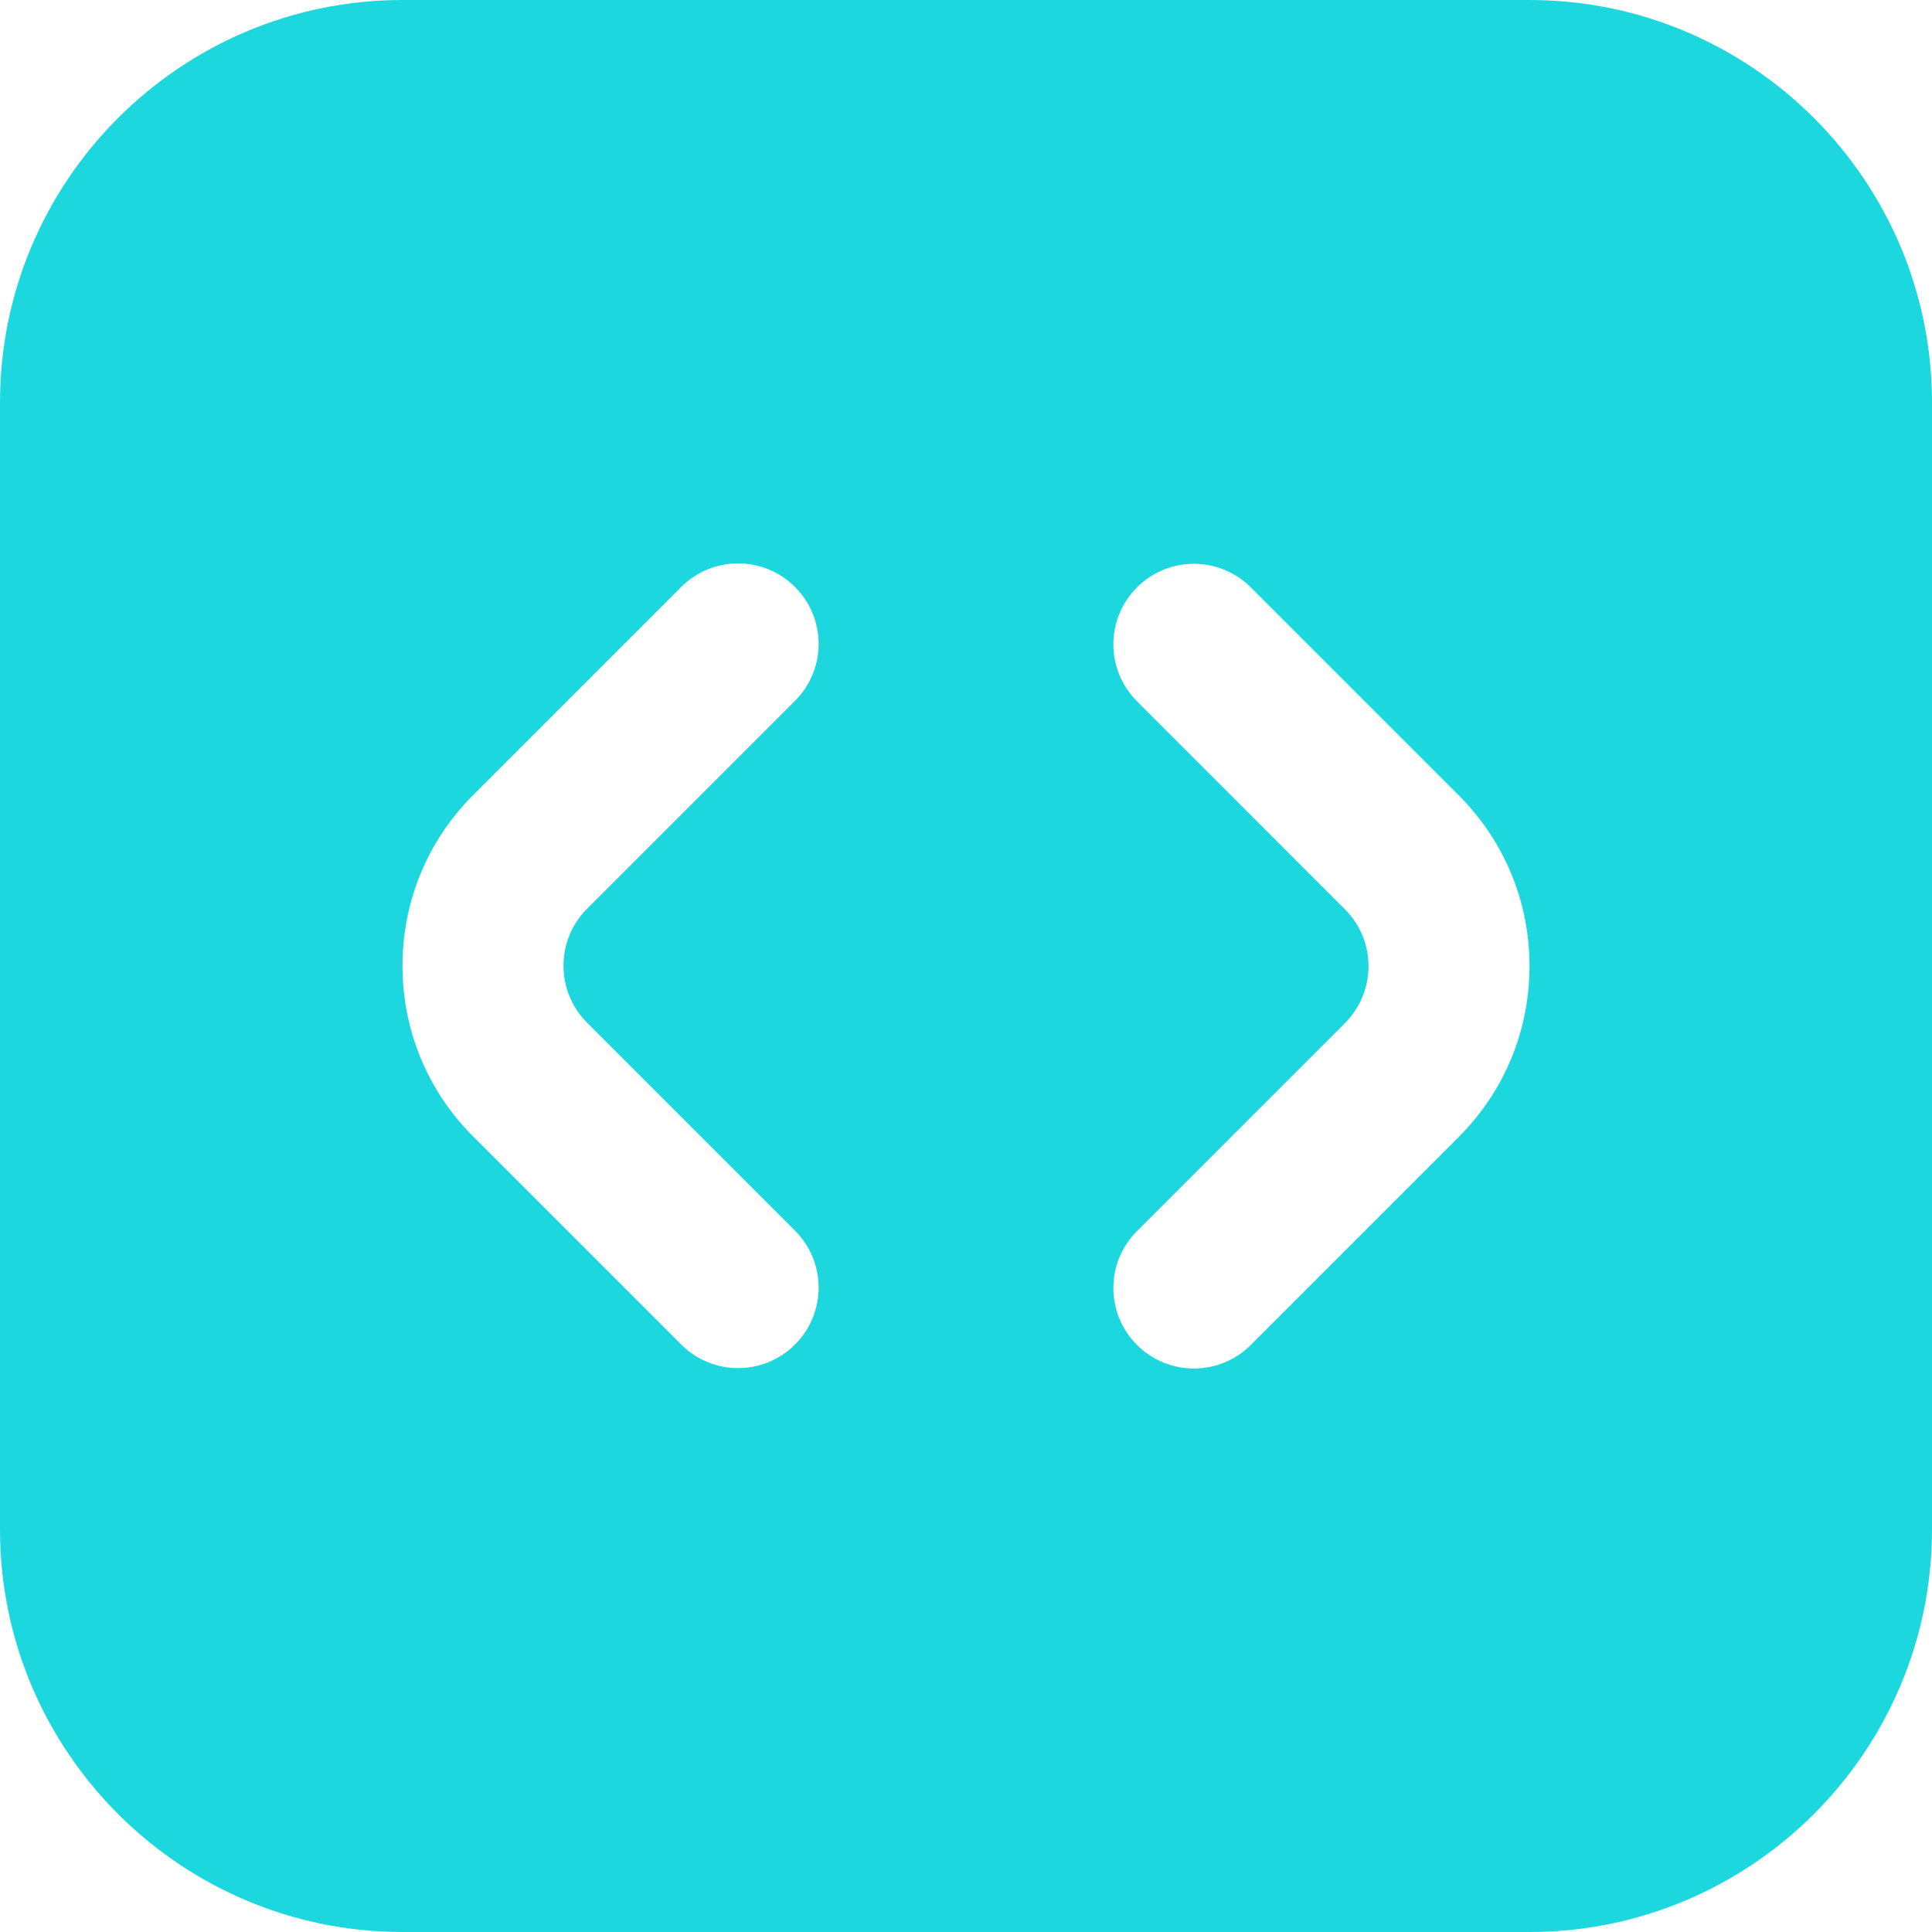 <?xml version="1.0" encoding="UTF-8"?>
<svg xmlns="http://www.w3.org/2000/svg" fill="#1CD8DE" id="Layer_1" data-name="Layer 1" viewBox="0 0 24 24" width="512" height="512"><path d="M19,0H5C2.243,0,0,2.243,0,5v14c0,2.757,2.243,5,5,5h14c2.757,0,5-2.243,5-5V5c0-2.757-2.243-5-5-5ZM7.293,12.705l2.583,2.583c.391,.391,.391,1.023,0,1.414-.195,.195-.451,.293-.707,.293s-.512-.098-.707-.293l-2.583-2.583c-.567-.566-.879-1.32-.879-2.122s.312-1.555,.879-2.122l2.583-2.583c.391-.391,1.023-.391,1.414,0s.391,1.023,0,1.414l-2.583,2.583c-.189,.189-.293,.44-.293,.707s.104,.519,.293,.708Zm10.828,1.419l-2.583,2.583c-.195,.195-.451,.293-.707,.293s-.512-.098-.707-.293c-.391-.391-.391-1.023,0-1.414l2.583-2.583c.188-.189,.293-.44,.293-.708s-.104-.518-.293-.707l-2.583-2.584c-.391-.391-.391-1.024,0-1.414,.391-.391,1.023-.391,1.414,0l2.583,2.583c.566,.566,.879,1.32,.879,2.121s-.312,1.555-.879,2.122Z"/></svg>
